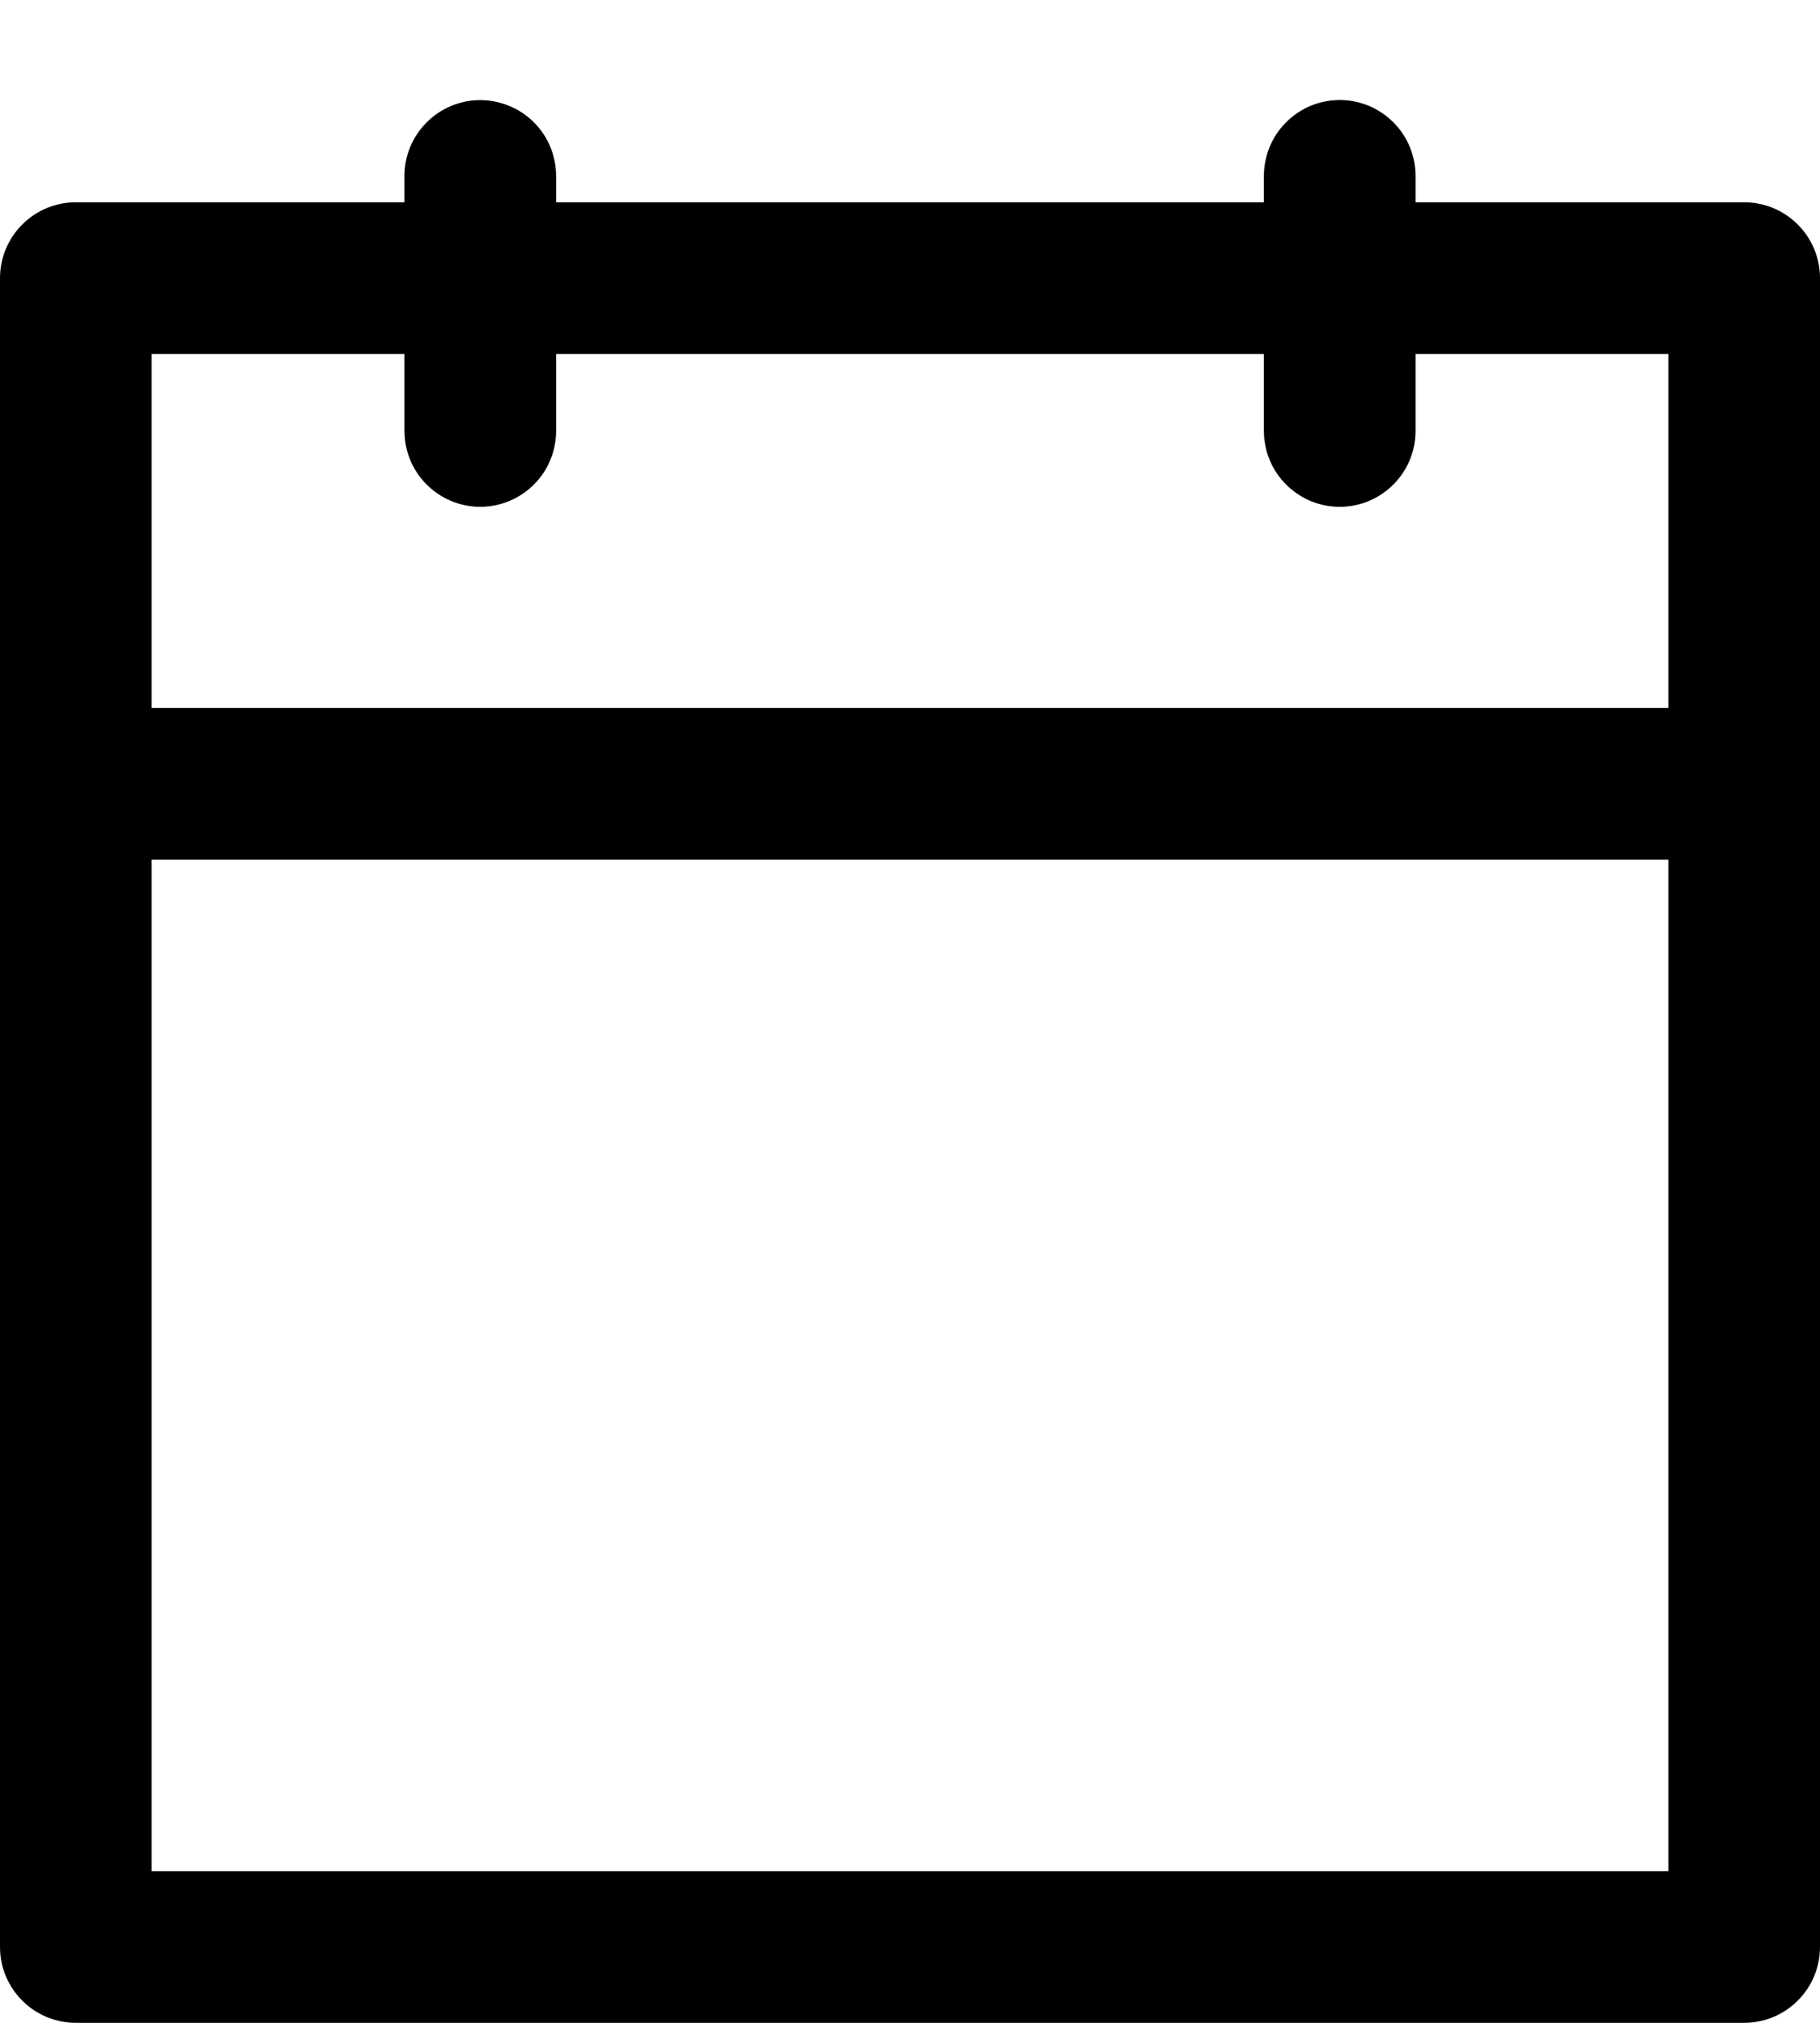 <svg width="18" height="20" viewBox="0 0 18 20" fill="none" xmlns="http://www.w3.org/2000/svg">
<path d="M4.738 0.99C4.54 0.993 4.35 1.075 4.212 1.218C4.074 1.36 3.997 1.551 4 1.75V2H0.75C0.551 2 0.36 2.079 0.22 2.22C0.079 2.36 1.98876e-05 2.551 0 2.75V19.25C1.98876e-05 19.449 0.079 19.64 0.22 19.78C0.36 19.921 0.551 20 0.75 20H17.25C17.449 20 17.64 19.921 17.78 19.78C17.921 19.64 18 19.449 18 19.25V2.75C18 2.551 17.921 2.36 17.78 2.22C17.64 2.079 17.449 2 17.25 2H14V1.75C14.001 1.651 13.983 1.552 13.946 1.46C13.909 1.367 13.854 1.284 13.784 1.213C13.714 1.142 13.631 1.086 13.54 1.047C13.448 1.009 13.349 0.989 13.25 0.989C13.151 0.989 13.052 1.009 12.96 1.047C12.869 1.086 12.786 1.142 12.716 1.213C12.646 1.284 12.591 1.367 12.554 1.46C12.517 1.552 12.499 1.651 12.5 1.75V2H5.5V1.75C5.501 1.65 5.482 1.55 5.445 1.457C5.407 1.364 5.351 1.28 5.28 1.209C5.209 1.138 5.124 1.082 5.031 1.045C4.938 1.007 4.839 0.989 4.738 0.99ZM1.5 3.5H4V4.25C3.999 4.349 4.017 4.448 4.054 4.54C4.091 4.633 4.146 4.716 4.216 4.787C4.286 4.858 4.369 4.914 4.461 4.953C4.552 4.991 4.651 5.011 4.75 5.011C4.849 5.011 4.948 4.991 5.039 4.953C5.131 4.914 5.214 4.858 5.284 4.787C5.354 4.716 5.409 4.633 5.446 4.54C5.483 4.448 5.501 4.349 5.5 4.25V3.5H12.5V4.25C12.499 4.349 12.517 4.448 12.554 4.54C12.591 4.633 12.646 4.716 12.716 4.787C12.786 4.858 12.869 4.914 12.96 4.953C13.052 4.991 13.151 5.011 13.25 5.011C13.349 5.011 13.448 4.991 13.54 4.953C13.631 4.914 13.714 4.858 13.784 4.787C13.854 4.716 13.909 4.633 13.946 4.54C13.983 4.448 14.001 4.349 14 4.25V3.5H16.5V7H1.5V3.5ZM1.5 8.5H16.5V18.5H1.5V8.5Z" fill="black"/>
</svg>
